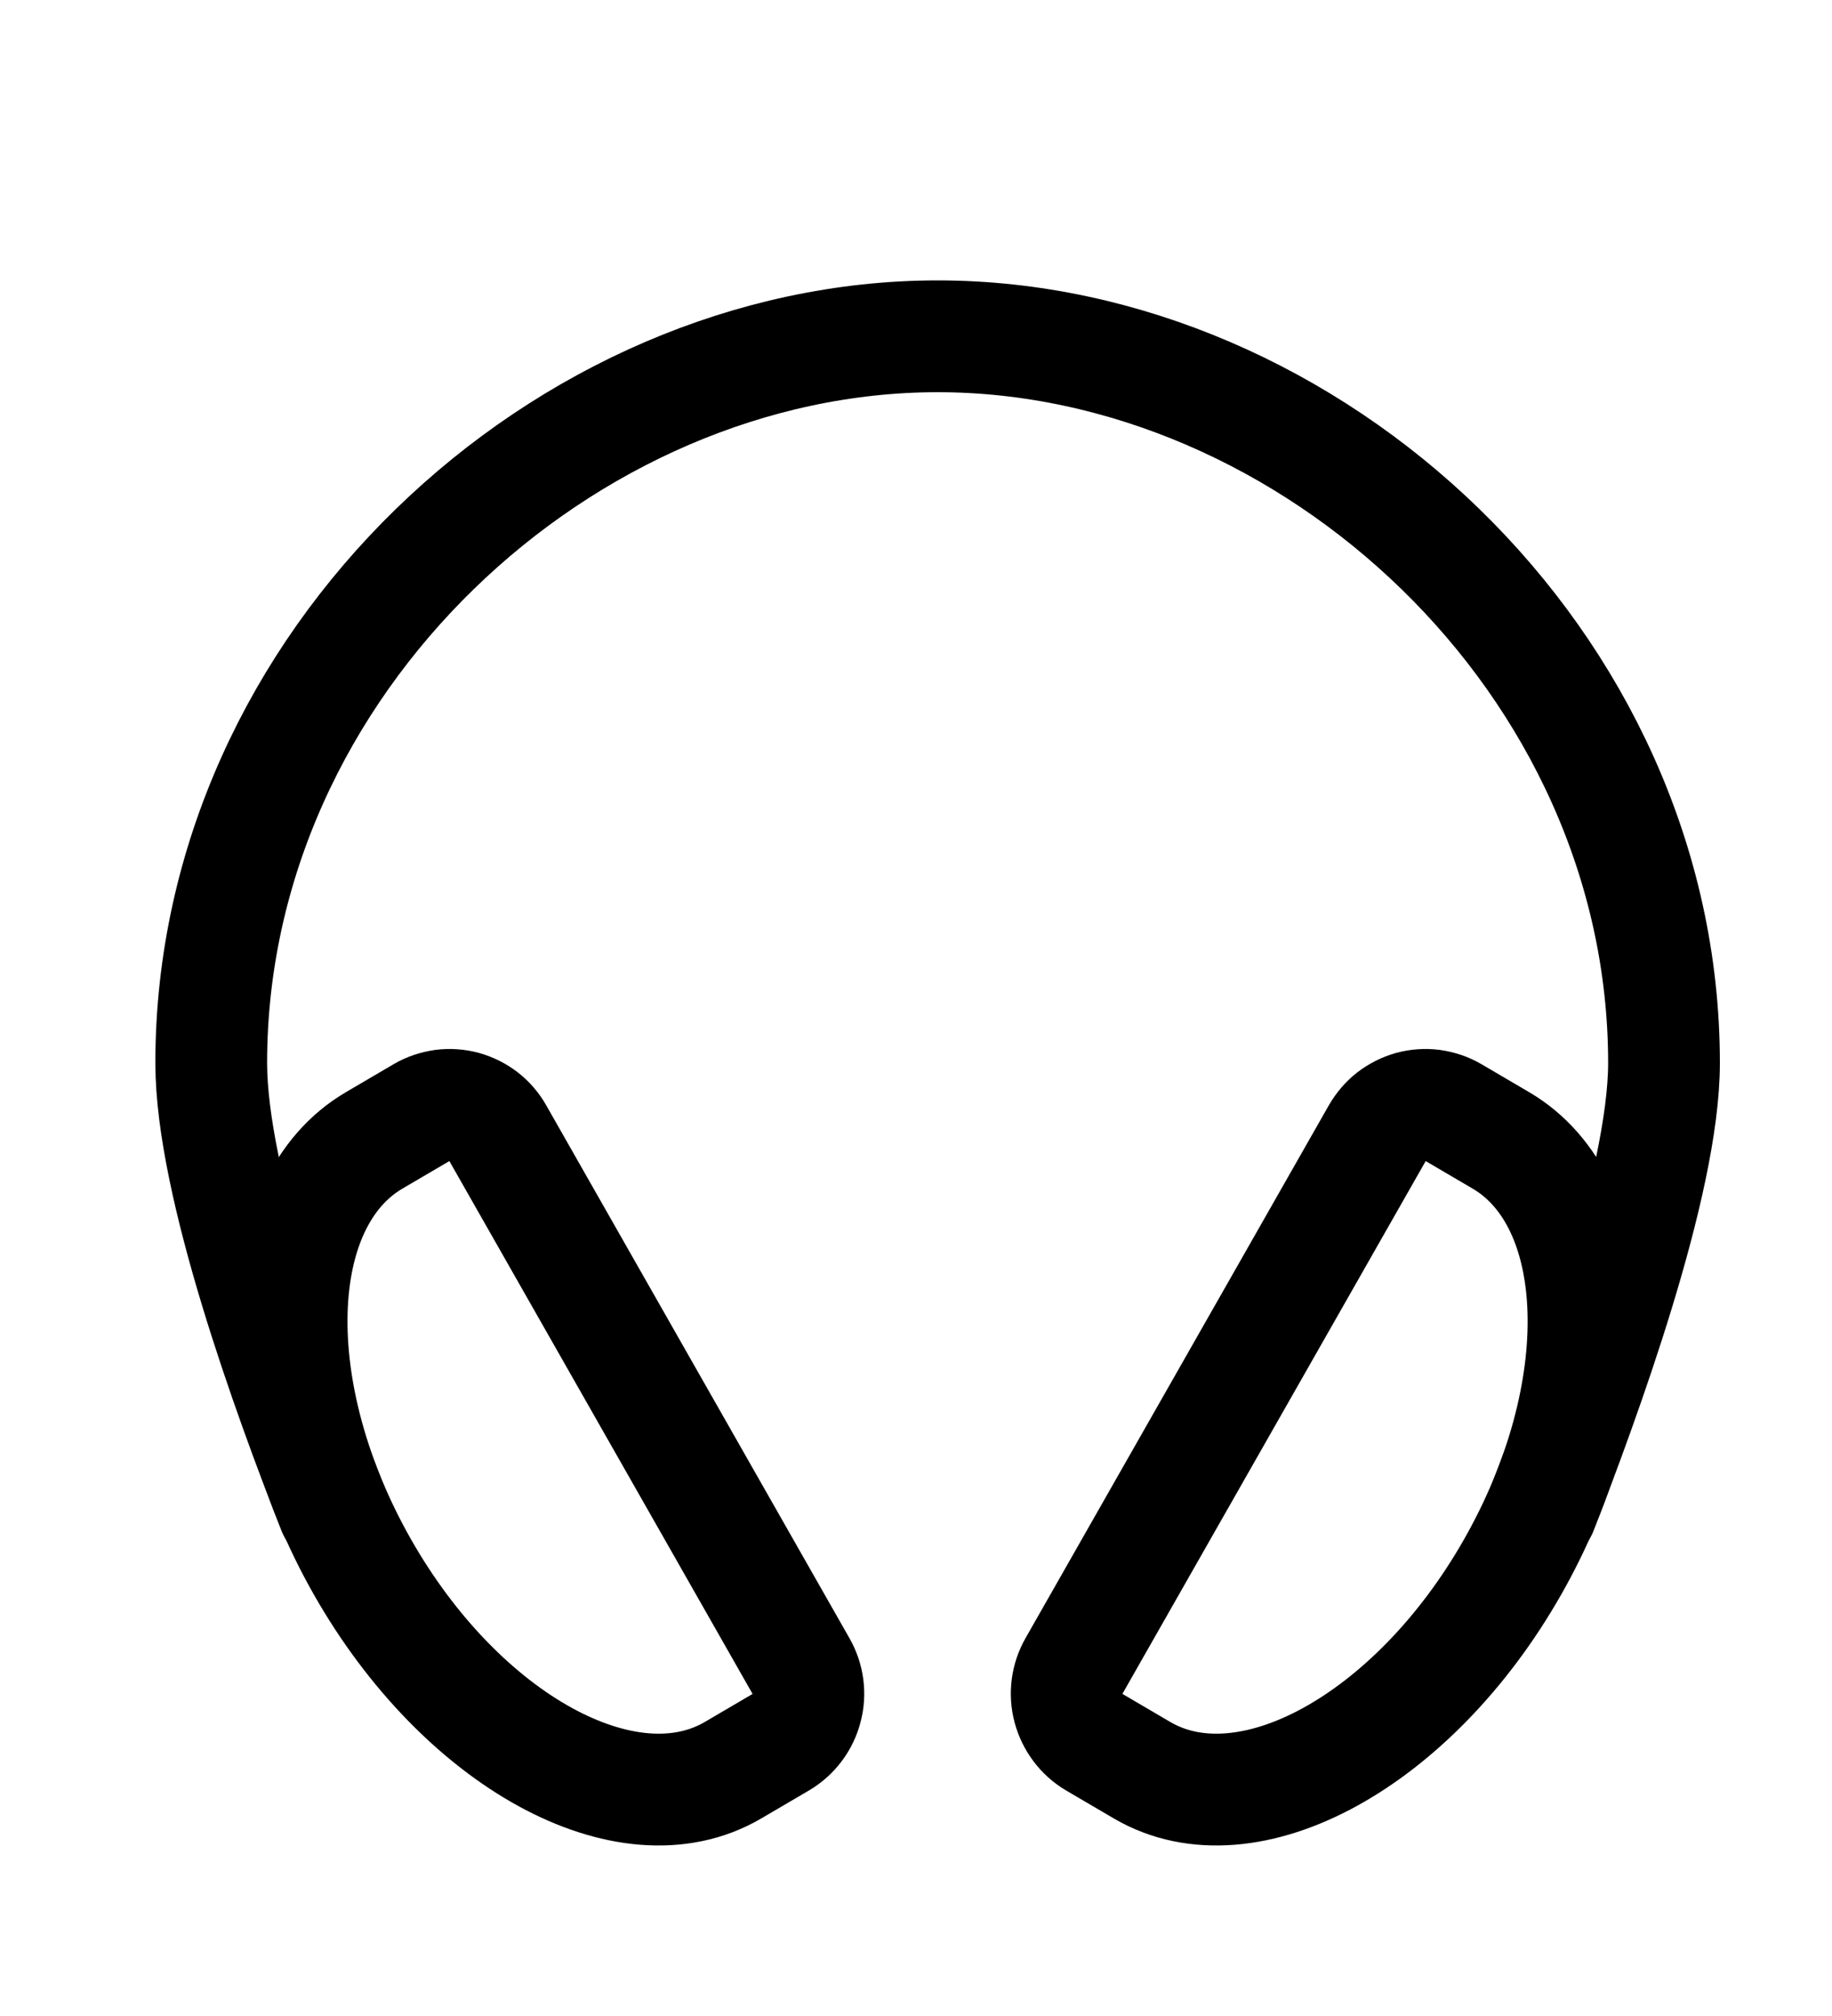 <svg width="10" height="11" viewBox="0 0 10 11" fill="none" xmlns="http://www.w3.org/2000/svg">
<g clip-path="url(#clip0_201_11007)">
<path d="M1.82 8.24C1.573 7.611 1.153 6.46 1.153 5.8C1.153 3.61 3.085 1.835 5.118 1.835C7.151 1.835 9.083 3.61 9.083 5.8C9.083 6.46 8.644 7.649 8.415 8.24" stroke="black" stroke-width="0.61" stroke-linecap="round" stroke-linejoin="round"/>
<path d="M2.304 6.069L2.043 6.222C1.467 6.559 1.439 7.602 1.979 8.551C2.519 9.5 3.425 9.996 4.001 9.659L4.262 9.506C4.331 9.465 4.382 9.398 4.402 9.32C4.423 9.243 4.412 9.16 4.372 9.09L2.716 6.181C2.697 6.147 2.67 6.116 2.639 6.092C2.608 6.068 2.572 6.05 2.533 6.039C2.495 6.029 2.455 6.026 2.416 6.031C2.376 6.037 2.338 6.049 2.304 6.069V6.069Z" stroke="black" stroke-width="0.61" stroke-miterlimit="10"/>
<path d="M7.931 6.069L8.192 6.222C8.768 6.559 8.797 7.602 8.256 8.551C7.716 9.5 6.81 9.996 6.234 9.659L5.973 9.506C5.904 9.465 5.854 9.398 5.833 9.32C5.812 9.242 5.823 9.159 5.863 9.089L7.519 6.181C7.539 6.147 7.565 6.116 7.596 6.092C7.628 6.068 7.663 6.05 7.702 6.039C7.74 6.029 7.78 6.026 7.819 6.031C7.859 6.037 7.897 6.049 7.931 6.069V6.069Z" stroke="black" stroke-width="0.61" stroke-miterlimit="10"/>
</g>
<defs>
<clipPath id="clip0_201_11007">
<rect width="9.759" height="9.759" fill="white" transform="translate(0.238 0.921)"/>
</clipPath>
</defs>
</svg>
